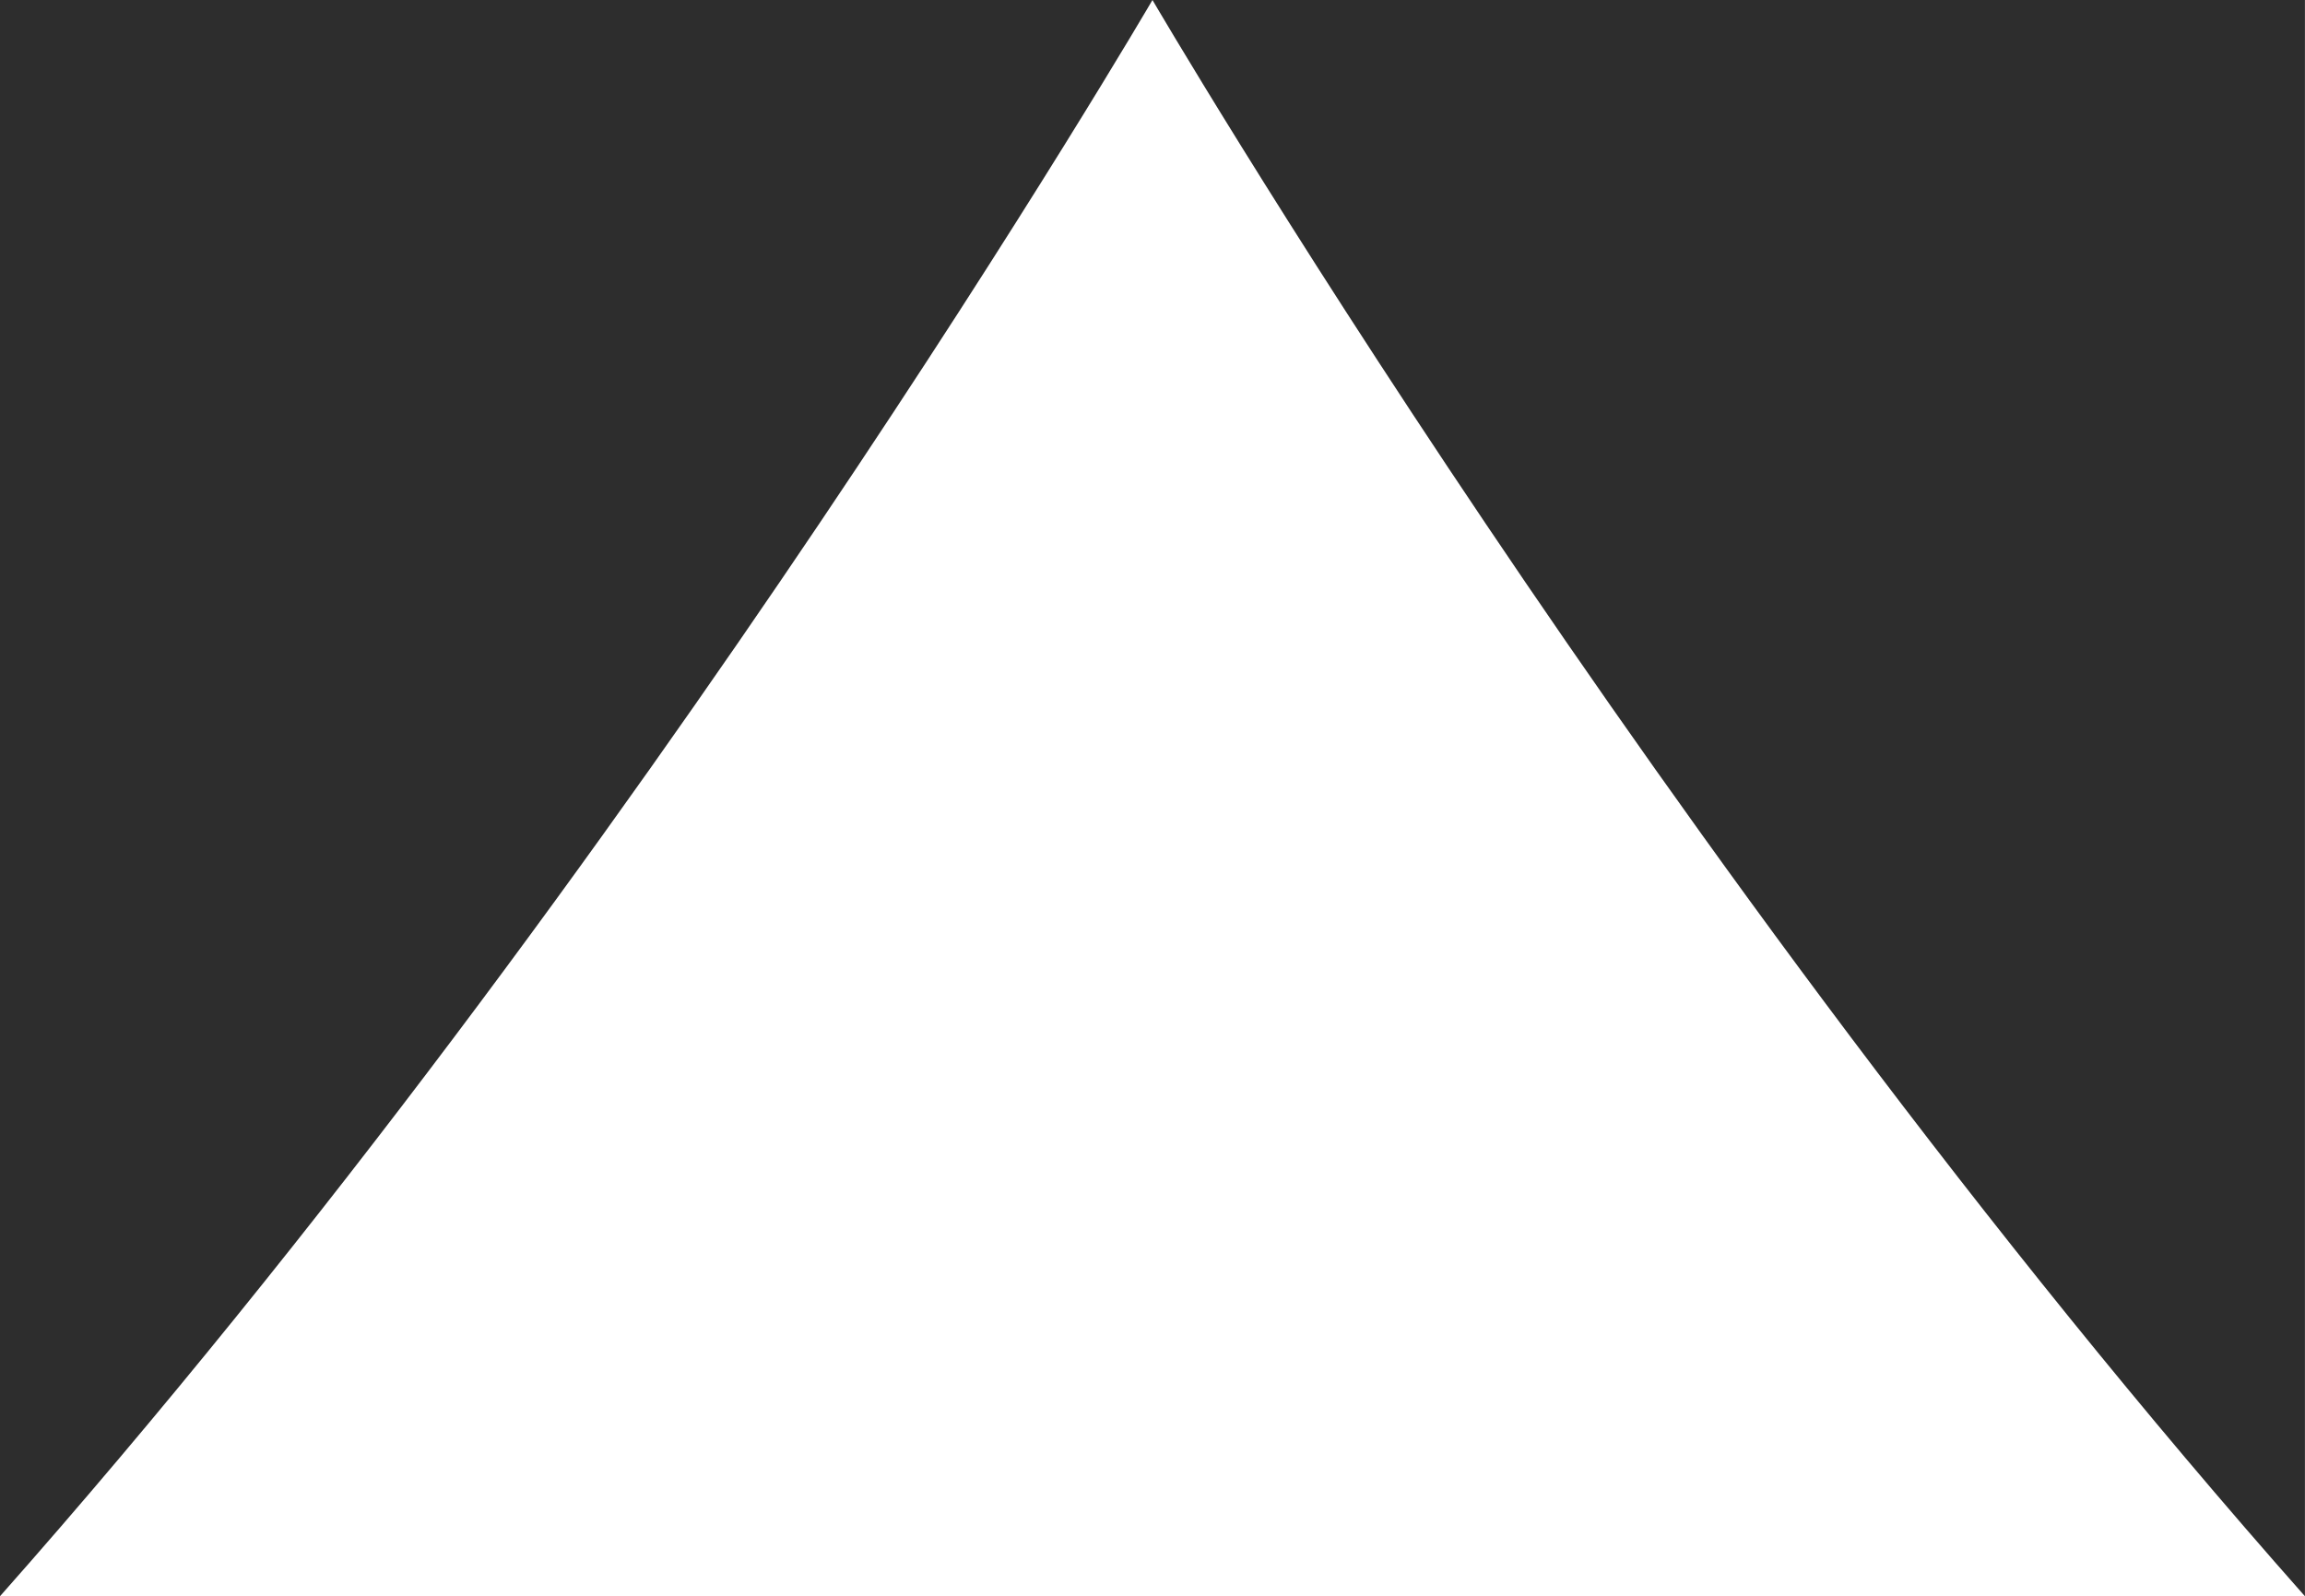 <?xml version="1.0" encoding="UTF-8" standalone="no"?>
<!-- Created with Inkscape (http://www.inkscape.org/) -->

<svg
   width="39.509mm"
   height="27.36mm"
   viewBox="0 0 39.509 27.36"
   version="1.1"
   id="svg1"
   inkscape:version="1.3.2 (091e20e, 2023-11-25)"
   sodipodi:docname="peaknavbar.svg"
   inkscape:export-filename="navbar.png"
   inkscape:export-xdpi="300"
   inkscape:export-ydpi="300"
   xml:space="preserve"
   xmlns:inkscape="http://www.inkscape.org/namespaces/inkscape"
   xmlns:sodipodi="http://sodipodi.sourceforge.net/DTD/sodipodi-0.dtd"
   xmlns="http://www.w3.org/2000/svg"
   xmlns:svg="http://www.w3.org/2000/svg"><sodipodi:namedview
     id="namedview1"
     pagecolor="#ffffff"
     bordercolor="#000000"
     borderopacity="0.25"
     inkscape:showpageshadow="2"
     inkscape:pageopacity="0.0"
     inkscape:pagecheckerboard="0"
     inkscape:deskcolor="#d1d1d1"
     inkscape:document-units="mm"
     inkscape:zoom="3.6742668"
     inkscape:cx="19.731828"
     inkscape:cy="64.638747"
     inkscape:window-width="2560"
     inkscape:window-height="1302"
     inkscape:window-x="295"
     inkscape:window-y="271"
     inkscape:window-maximized="0"
     inkscape:current-layer="layer1"
     showguides="false"
     showgrid="false" /><defs
     id="defs1"><rect
       x="196.077"
       y="90.702"
       width="469.517"
       height="118.713"
       id="rect2" /><rect
       x="196.077"
       y="90.702"
       width="469.517"
       height="118.713"
       id="rect2-4" /><rect
       x="196.077"
       y="90.702"
       width="175.551"
       height="54.896"
       id="rect2-9" /><rect
       x="196.077"
       y="90.702"
       width="469.517"
       height="118.713"
       id="rect2-8" /><rect
       x="196.077"
       y="90.702"
       width="469.517"
       height="118.713"
       id="rect2-4-0" /><rect
       x="196.077"
       y="90.702"
       width="175.551"
       height="54.896"
       id="rect2-9-2" /><rect
       x="196.077"
       y="90.702"
       width="469.517"
       height="118.713"
       id="rect2-0" /><rect
       x="196.077"
       y="90.702"
       width="469.517"
       height="118.713"
       id="rect2-4-5" /><rect
       x="196.077"
       y="90.702"
       width="175.551"
       height="54.896"
       id="rect2-9-22" /><rect
       x="196.077"
       y="90.702"
       width="469.517"
       height="118.713"
       id="rect2-02" /><rect
       x="196.077"
       y="90.702"
       width="469.517"
       height="118.713"
       id="rect2-4-3" /><rect
       x="196.077"
       y="90.702"
       width="175.551"
       height="54.896"
       id="rect2-9-9" /></defs><g
     inkscape:label="Capa 1"
     inkscape:groupmode="layer"
     id="layer1"
     transform="translate(-150.15,-300.253)"><path
       id="path3"
       style="fill:#2d2d2d;stroke-width:0.608"
       d="m 150.15,300.253 v 27.36 c 11.111,-12.548 19.754,-27.36 19.754,-27.36 z m 19.754,0 c 0,0 8.643,14.812 19.754,27.36 v -27.36 z" /></g></svg>
